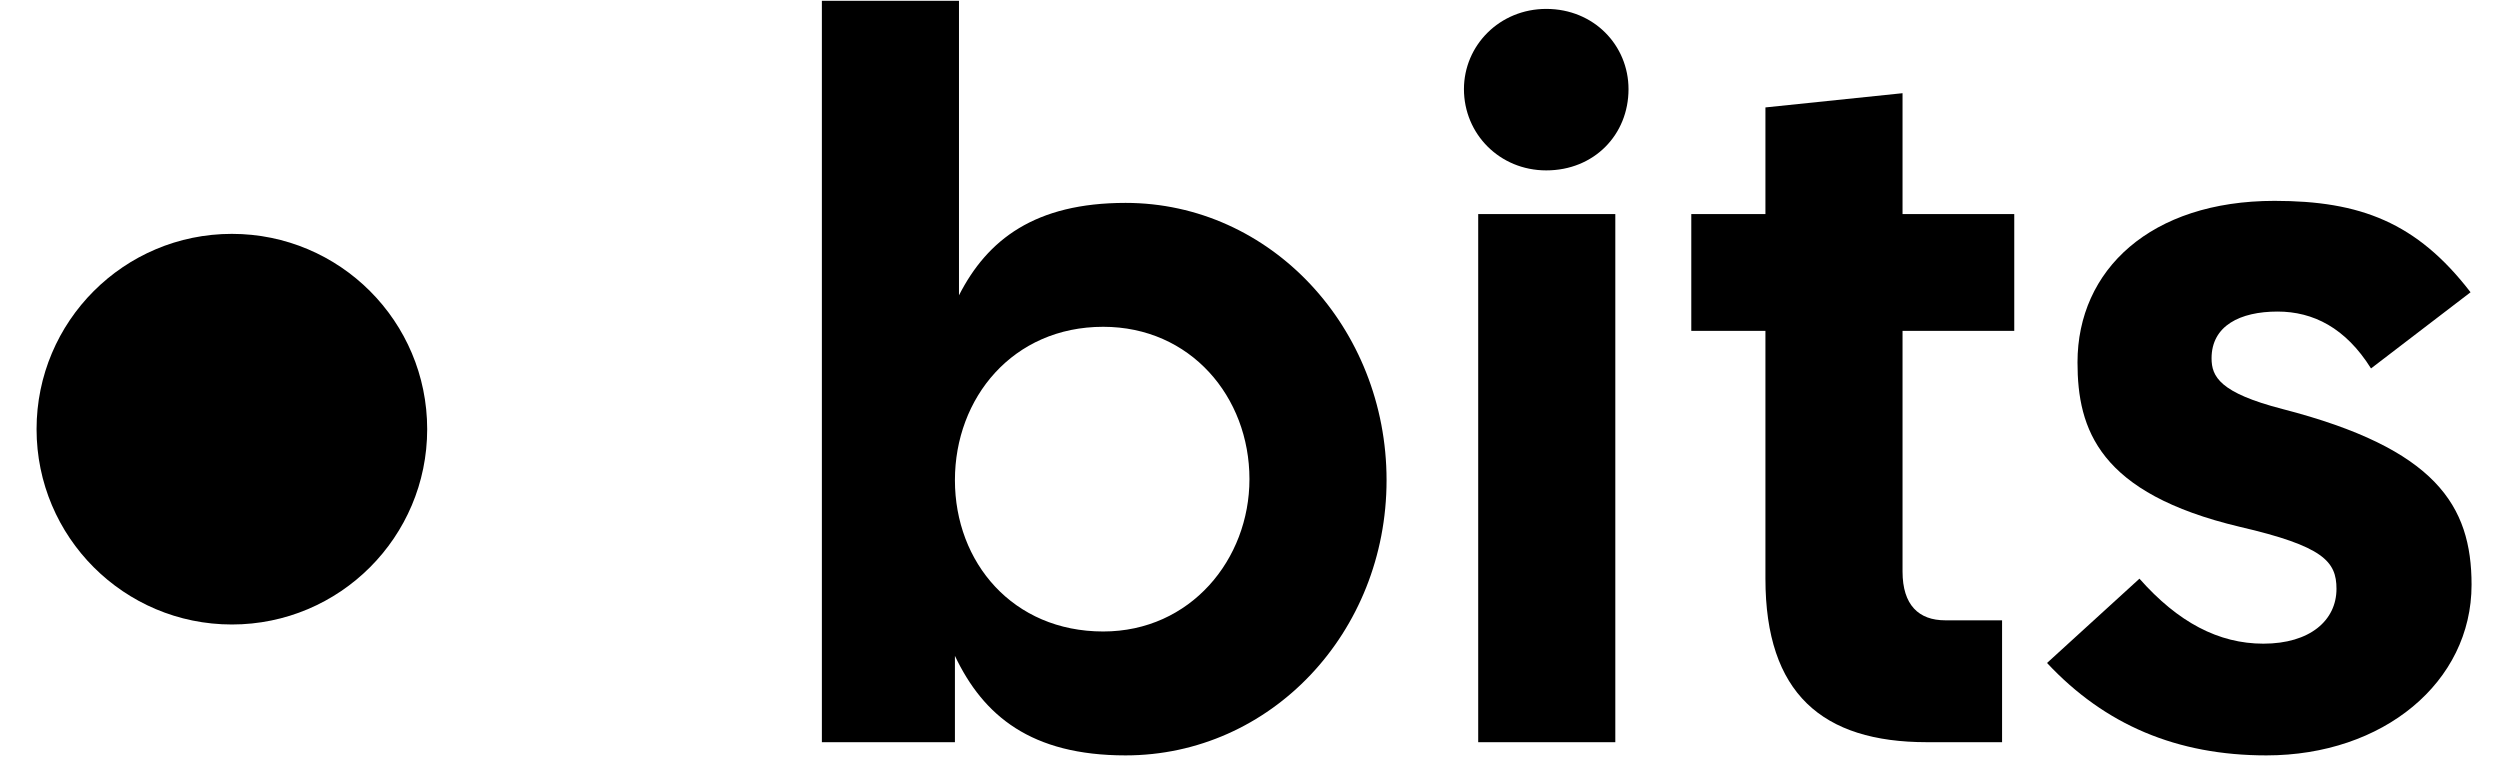 <svg width="64" height="20" viewBox="0 0 64 20" fill="none" xmlns="http://www.w3.org/2000/svg">
<path d="M58.02 19.338C55.732 19.338 53.886 18.558 52.404 16.972L54.77 14.814C55.758 15.932 56.798 16.478 57.942 16.478C59.138 16.478 59.814 15.88 59.814 15.074C59.814 14.372 59.476 13.982 57.344 13.488C53.73 12.63 53.184 10.992 53.184 9.276C53.184 6.91 55.056 5.142 58.228 5.142C60.412 5.142 61.868 5.688 63.246 7.482L60.698 9.432C60.048 8.392 59.216 7.976 58.306 7.976C57.344 7.976 56.616 8.34 56.616 9.172C56.616 9.64 56.824 10.056 58.436 10.472C62.362 11.486 63.272 12.942 63.272 14.97C63.272 17.466 61.01 19.338 58.02 19.338Z" fill="currentColor"/>
<path d="M49.329 19C46.651 19 45.195 17.752 45.195 14.814V8.47H43.297V5.48H45.195V2.75L48.705 2.386V5.48H51.565V8.47H48.705V14.632C48.705 15.49 49.121 15.88 49.797 15.88H51.253V19H49.329Z" fill="currentColor"/>
<path d="M37.842 19V5.48H41.352V19H37.842ZM37.477 2.282C37.477 1.164 38.388 0.228 39.584 0.228C40.806 0.228 41.69 1.164 41.69 2.282C41.69 3.452 40.806 4.362 39.584 4.362C38.388 4.362 37.477 3.426 37.477 2.282Z" fill="currentColor"/>
<path d="M28.814 19.338C26.396 19.338 25.174 18.324 24.446 16.79V19H21.04V0.02H24.55V7.56C25.278 6.13 26.5 5.194 28.814 5.194C32.532 5.194 35.496 8.392 35.496 12.292C35.496 16.192 32.532 19.338 28.814 19.338ZM24.446 12.292C24.446 14.398 25.928 16.166 28.242 16.166C30.478 16.166 31.986 14.32 31.986 12.266C31.986 10.16 30.478 8.366 28.242 8.366C25.928 8.366 24.446 10.186 24.446 12.292Z" fill="currentColor"/>
<circle cx="5.936" cy="10.987" r="5" transform="rotate(90 5.936 10.987)" fill="currentColor"/>
</svg>
